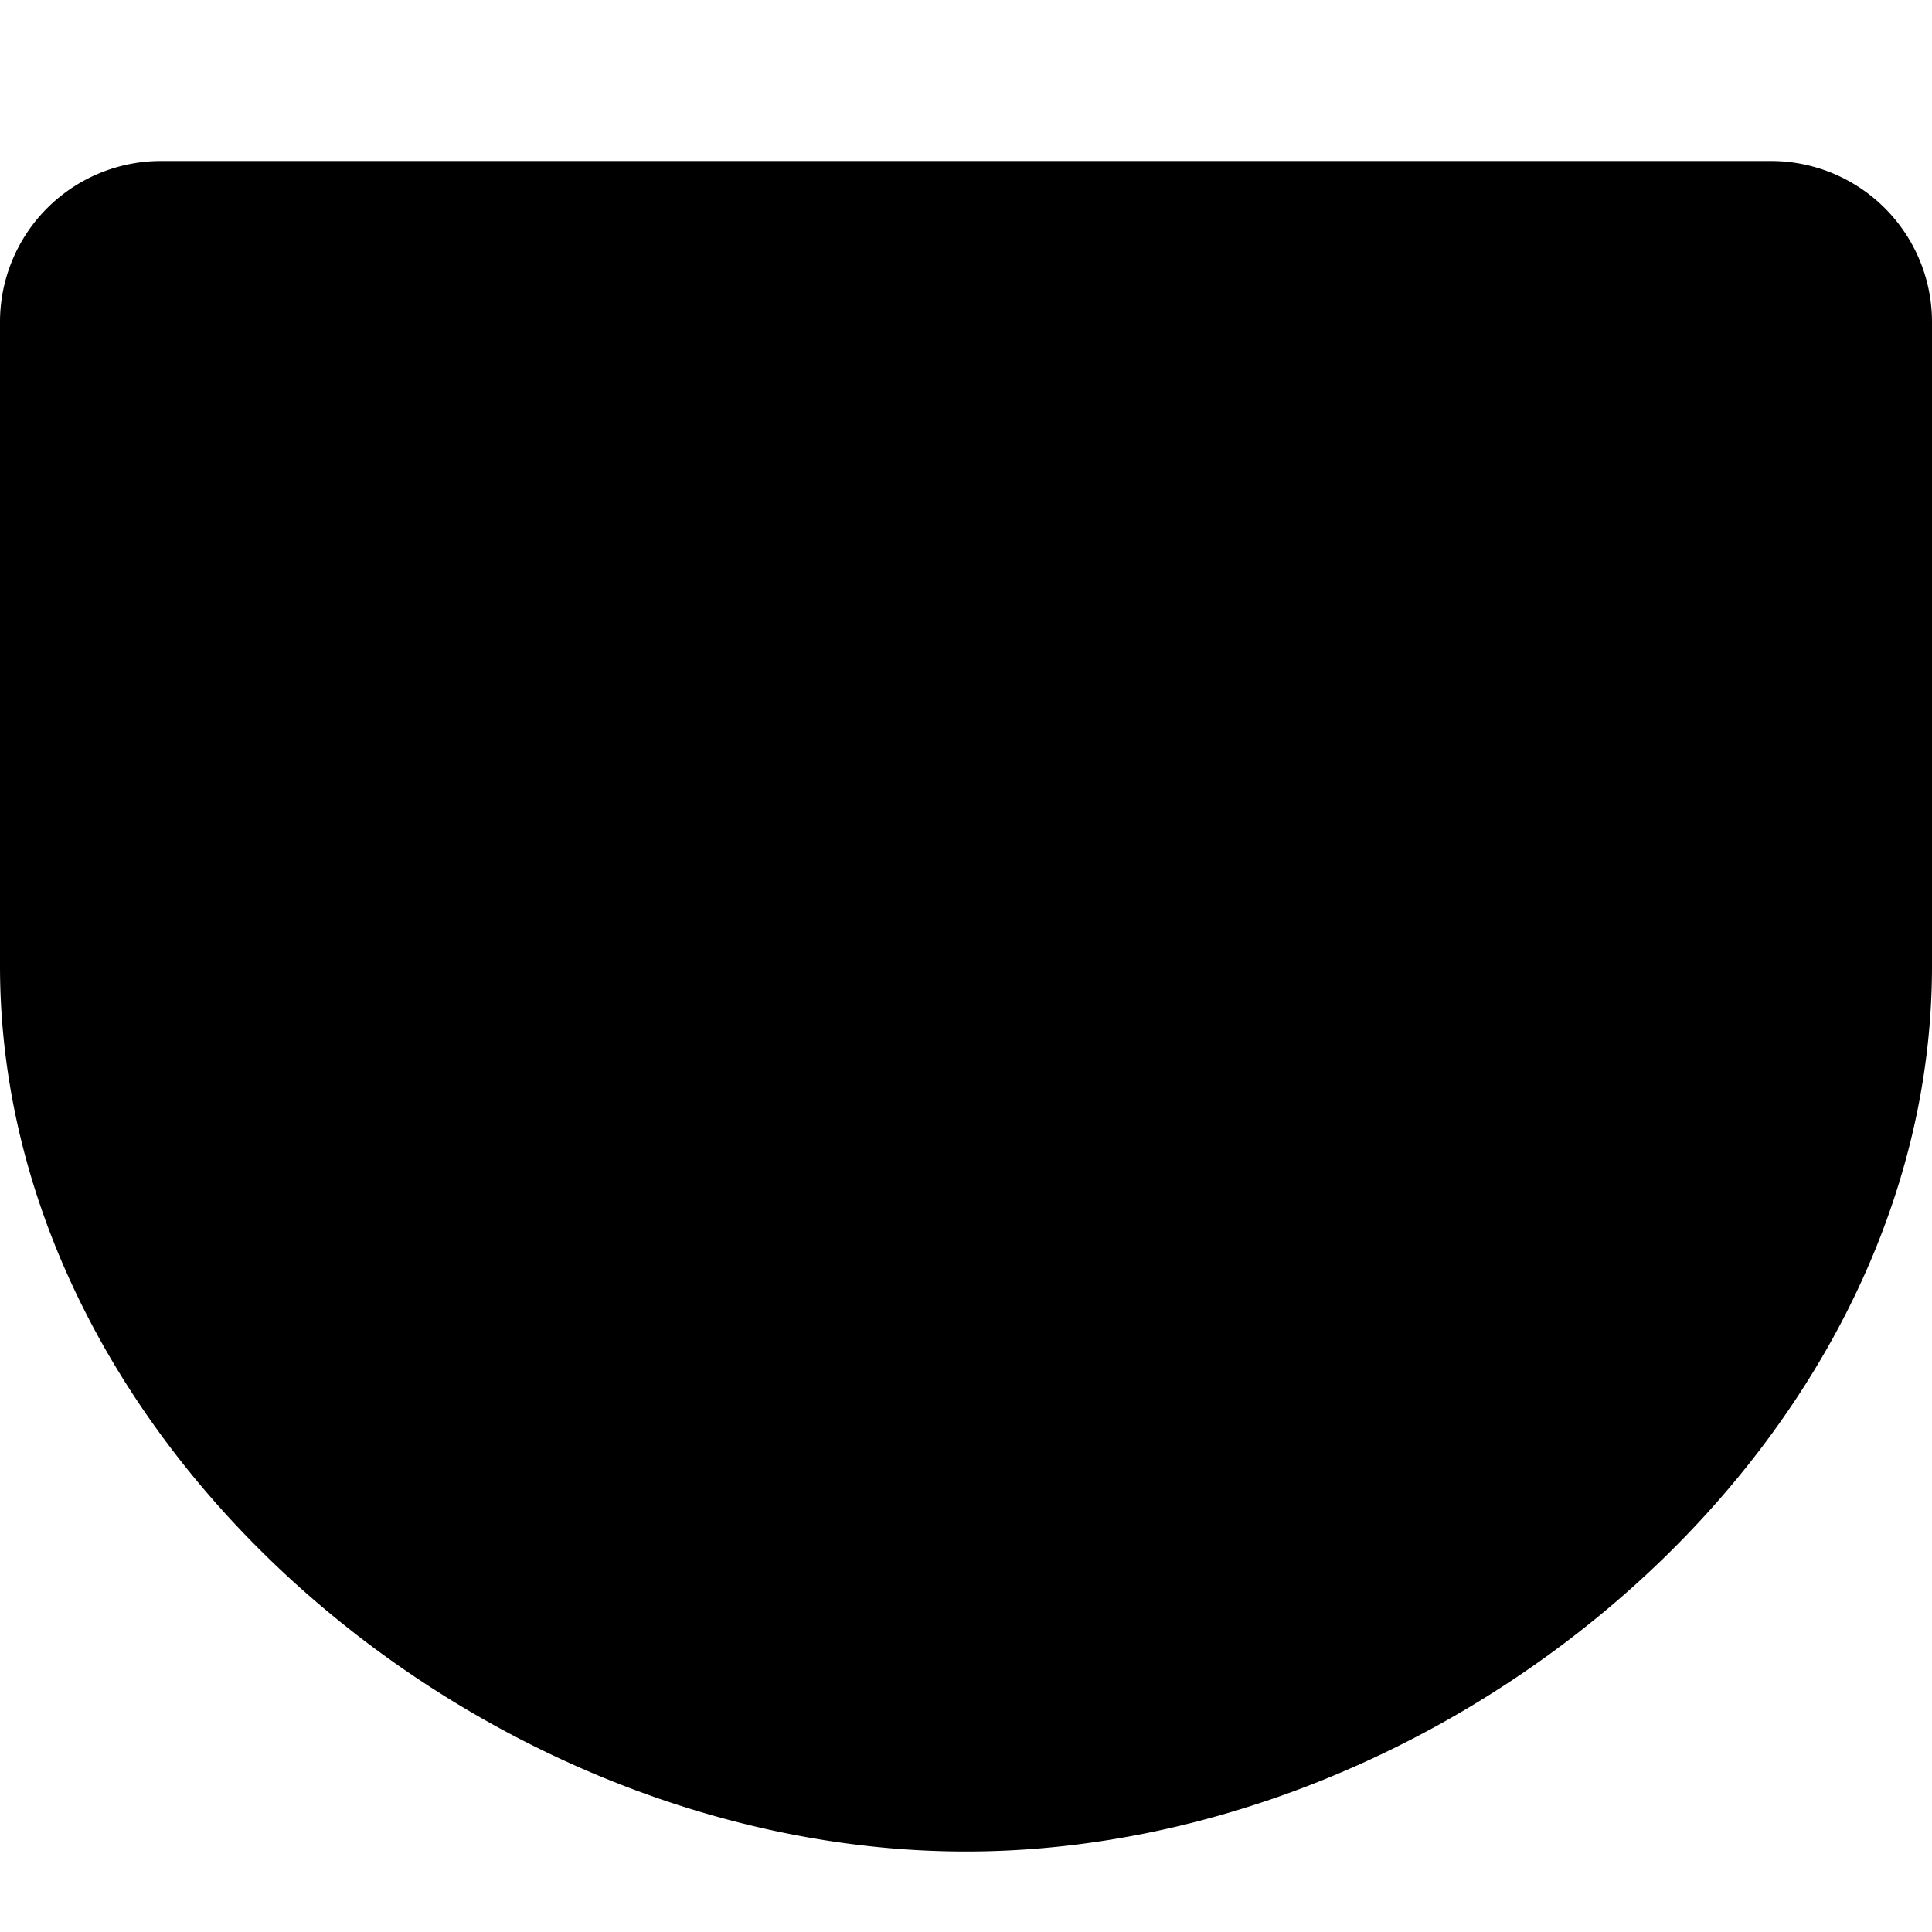 <svg xmlns="http://www.w3.org/2000/svg" width="3em" height="3em" viewBox="0 0 24 24"><g fill="none" fill-rule="evenodd"><path fill="currentColor" d="M12 2H2a2 2 0 0 0-2 2v8c0 5.982 6 11 12 11s12-5.018 12-11V4a2 2 0 0 0-2-2z"/><path stroke="currentColor" stroke-linecap="round" stroke-linejoin="round" stroke-width="3" d="m6 9l6.404 6L18 9"/></g></svg>